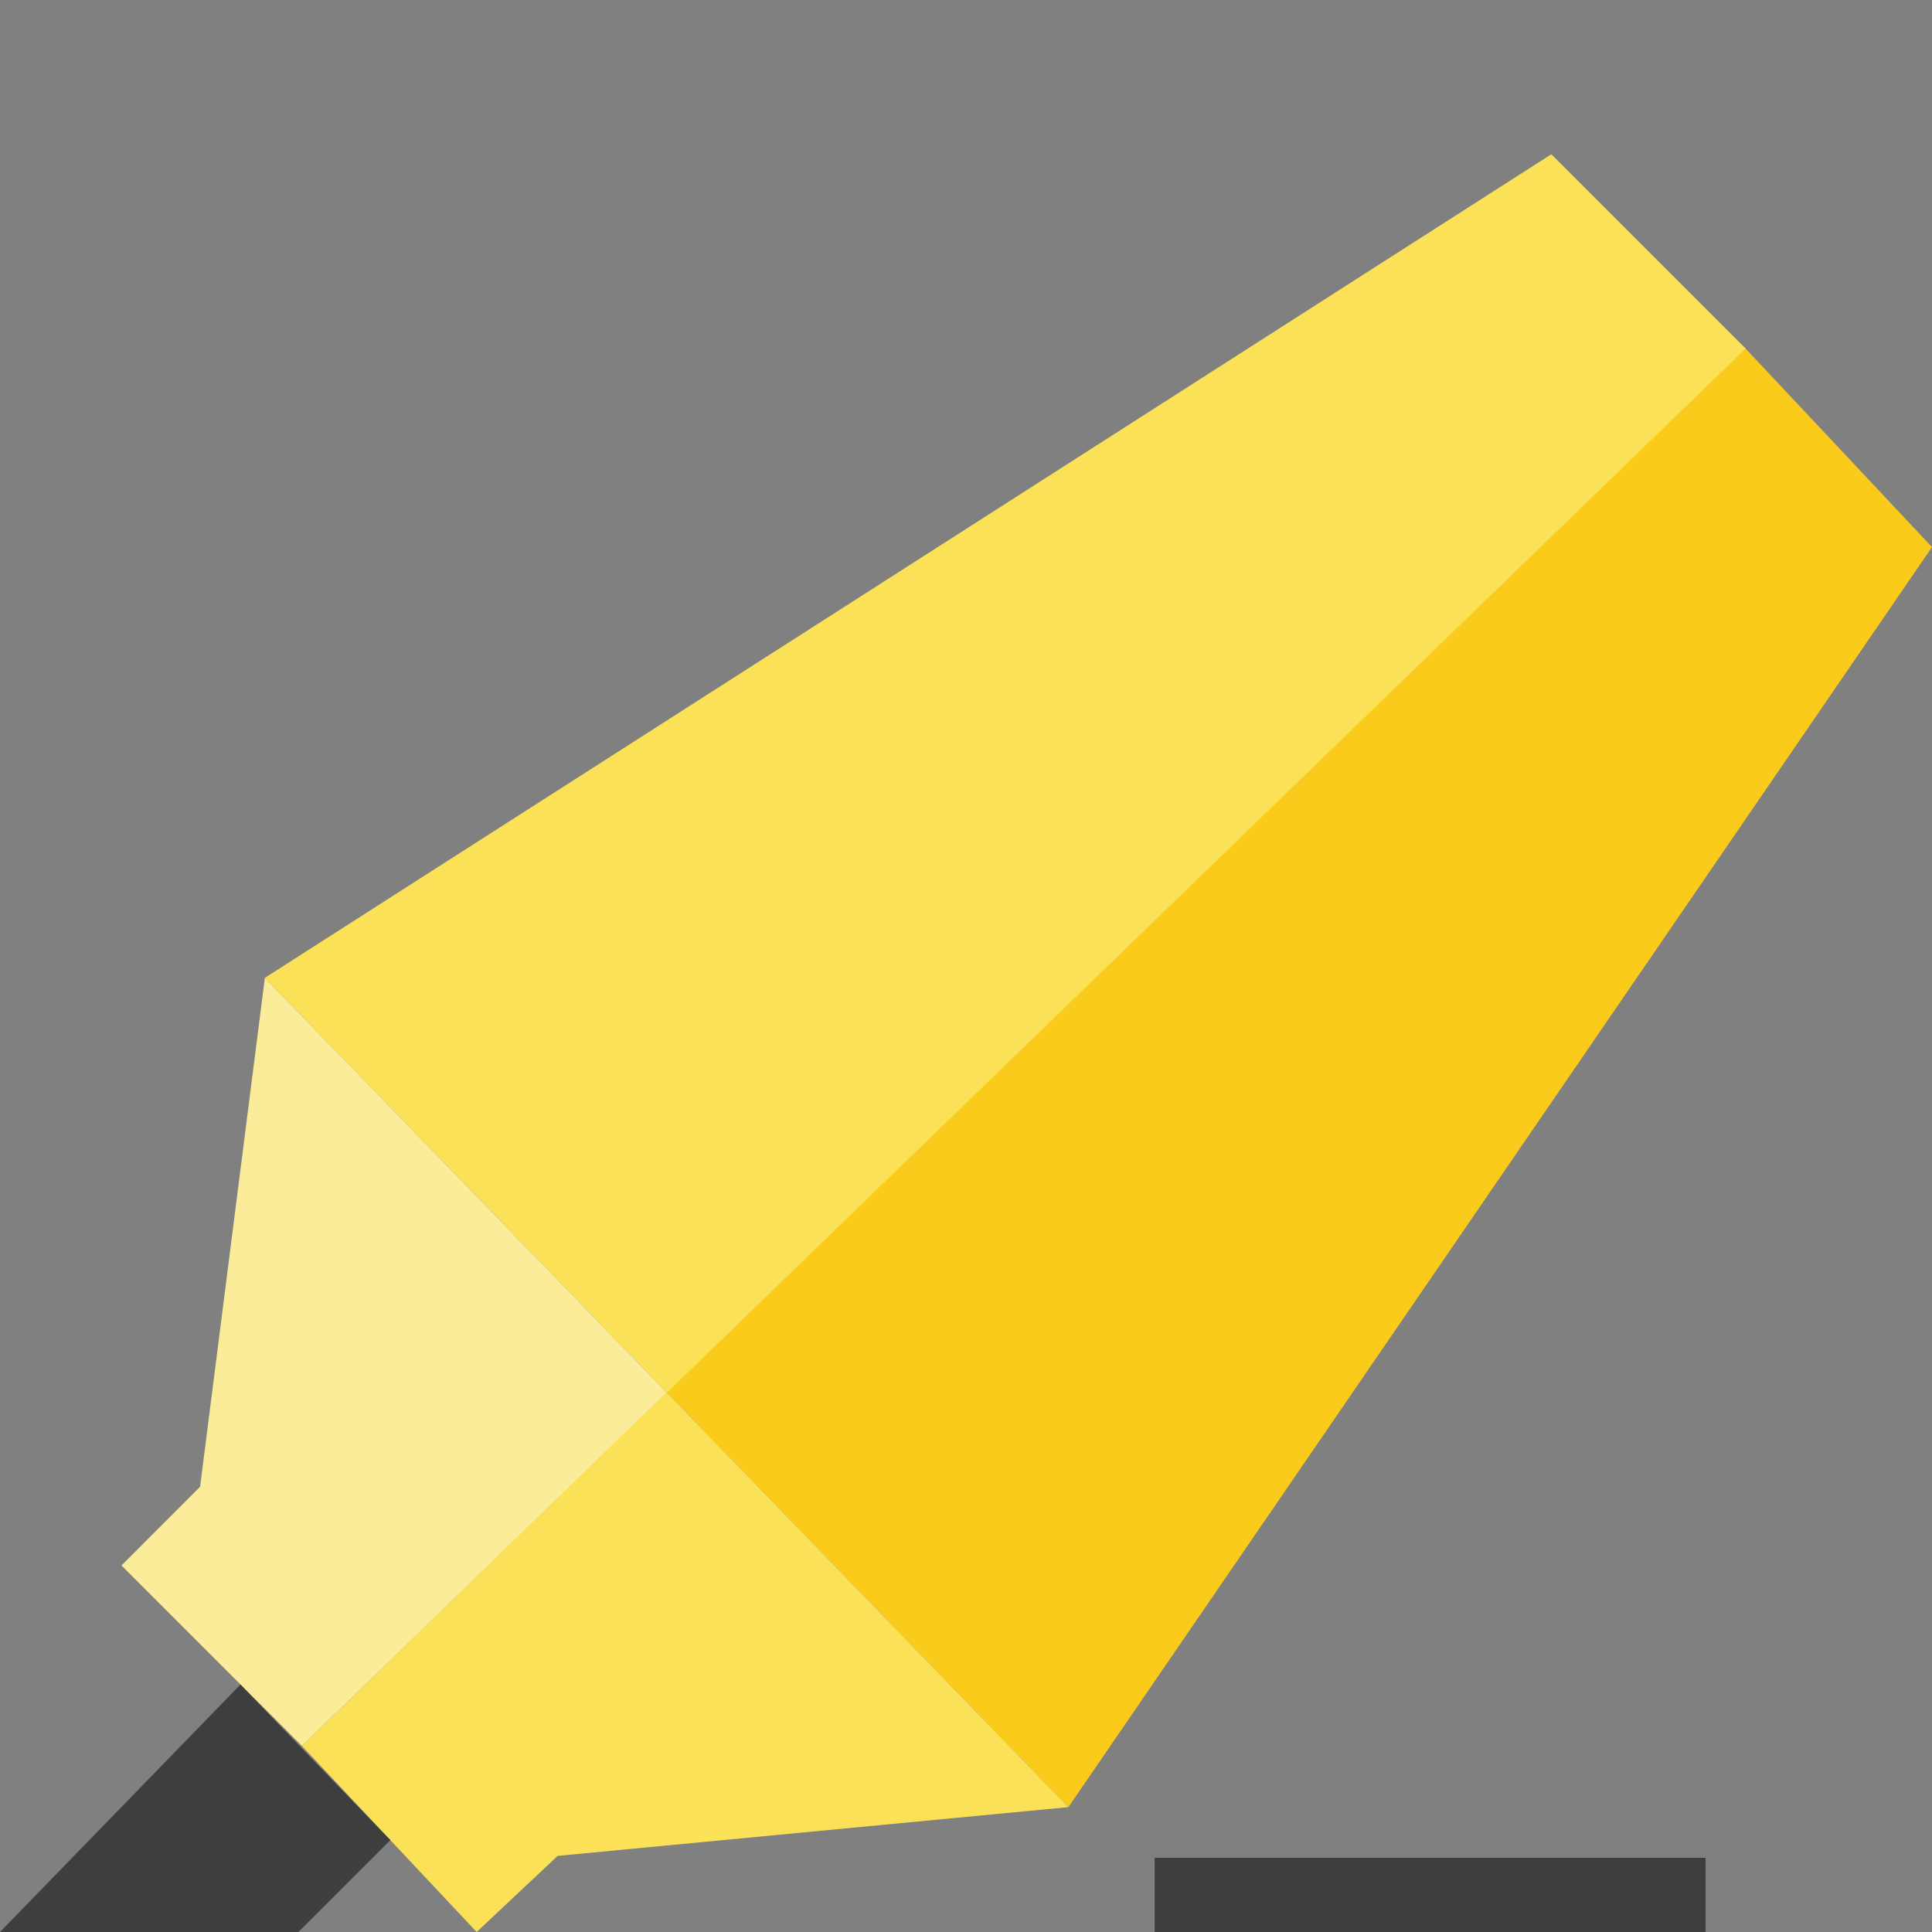 <?xml version="1.0" encoding="utf-8"?>
<!-- Generator: Adobe Illustrator 16.0.0, SVG Export Plug-In . SVG Version: 6.00 Build 0)  -->
<!DOCTYPE svg PUBLIC "-//W3C//DTD SVG 1.1//EN" "http://www.w3.org/Graphics/SVG/1.1/DTD/svg11.dtd">
<svg version="1.1" id="Layer_1" xmlns="http://www.w3.org/2000/svg" xmlns:xlink="http://www.w3.org/1999/xlink" x="0px" y="0px"
	 width="32px" height="32px" viewBox="0 0 32 32" enable-background="new 0 0 32 32" xml:space="preserve">
<rect x="0" y="0" width="32" height="32" fill="#808080" stroke="none"/>
<g>
	<polygon fill="#FACB1B" points="17.696,29.932 32,9.062 28.885,5.744 11.039,23.06 	"/>
	<polygon fill="#FBE158" points="28.913,5.773 25.695,2.555 4.387,16.196 11.046,23.067 	"/>
	<polygon fill="#FBEC9A" points="4.387,16.196 3.314,24.626 2.012,25.929 5.001,28.918 11.046,23.067 	"/>
	<polygon fill="#FBE158" points="11.983,24.034 11.039,23.06 11.039,23.06 5.001,28.919 7.895,32 9.237,30.739 17.696,29.932 
		11.983,24.034 	"/>
	<polygon fill="#3E3E3F" points="3.983,27.901 0,32 4.943,32 6.466,30.478 	"/>
</g>
<rect x="19.125" y="30.771" fill="#3E3E3F" width="9.125" height="1.229"/>
</svg>
